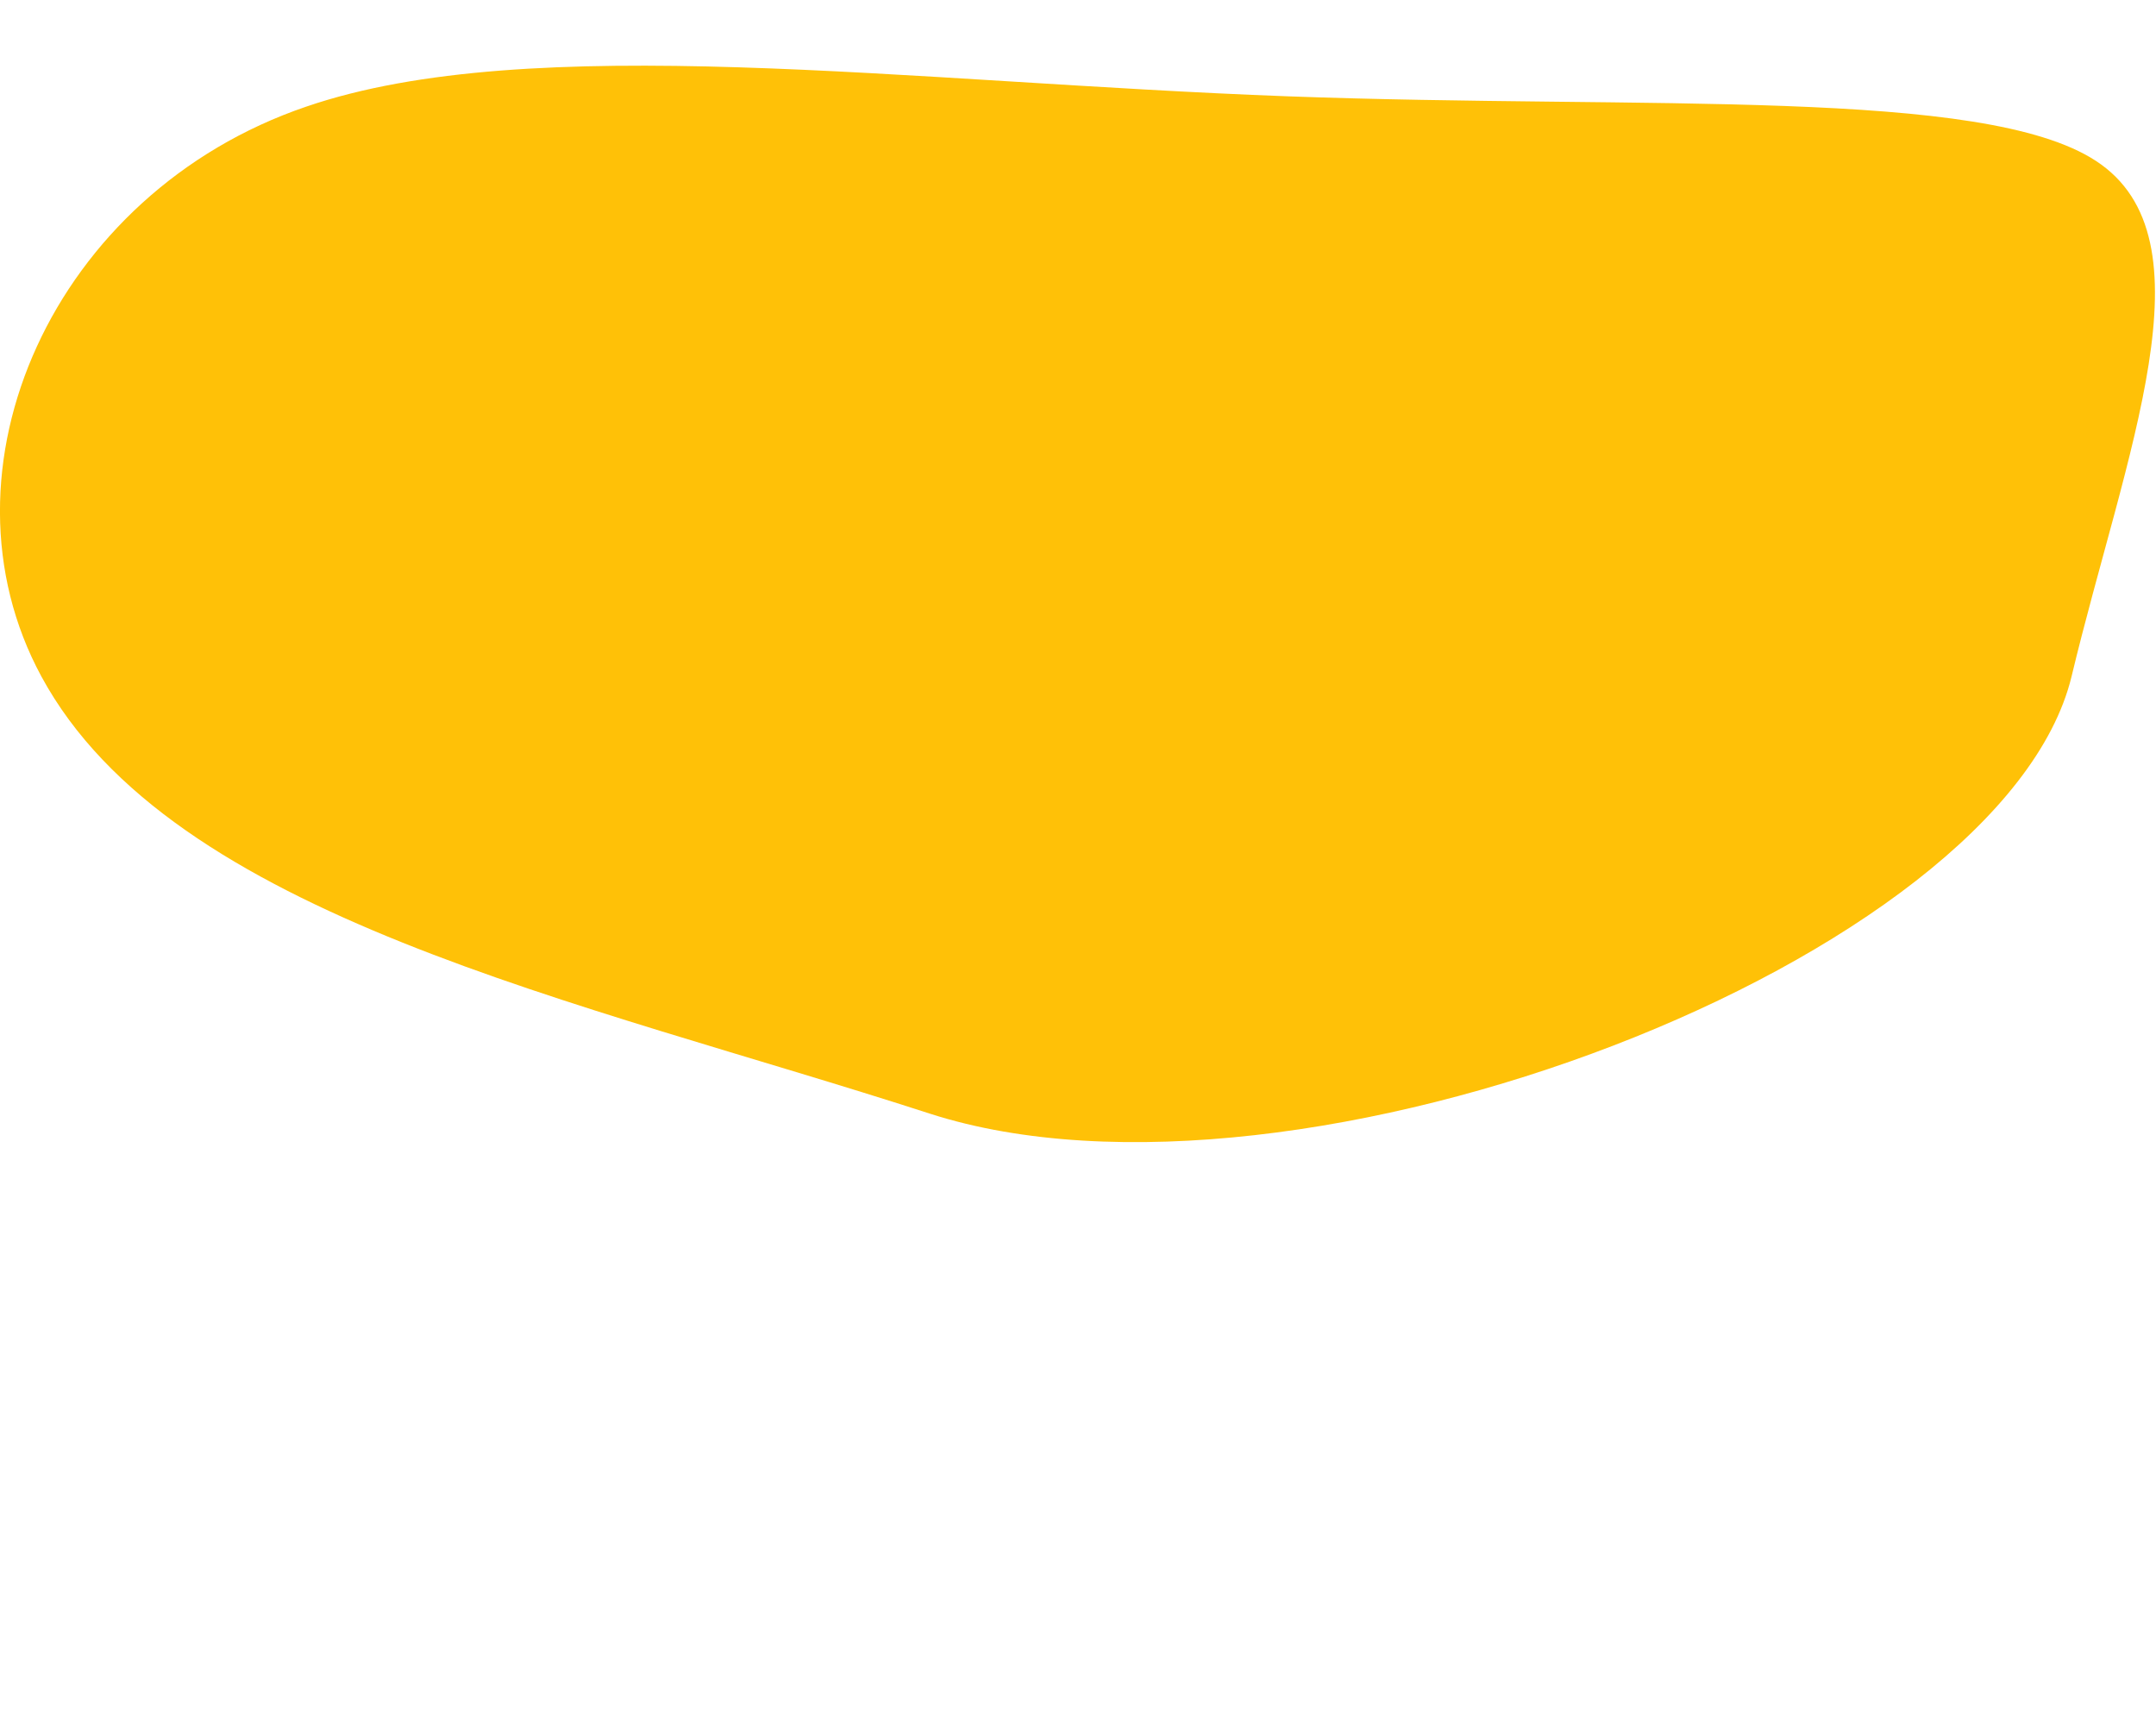 <?xml version="1.0" encoding="utf-8"?>
<!-- Generator: Adobe Illustrator 23.0.5, SVG Export Plug-In . SVG Version: 6.00 Build 0)  -->
<svg version="1.1" id="Layer_1" xmlns="http://www.w3.org/2000/svg" xmlns:xlink="http://www.w3.org/1999/xlink" x="0px" y="0px"
	 viewBox="0 0 750 600" style="enable-background:new 0 0 750 600;" xml:space="preserve">
<style type="text/css">
	.st0{fill:#FFC107;}
</style>
<path class="st0" d="M729,55.9c41.8,27.1,10.2,101.9-8.4,179.5c-24,98.2-268.6,193.2-397,152C201.1,347.7,59.8,319.1,14.4,235.3
	c-38.9-71.8,4-168.2,92.1-198.2c78.1-26.8,209.3-8.5,341.4-3.6C573.3,38.1,689.8,30.4,729,55.9z"/>
</svg>
